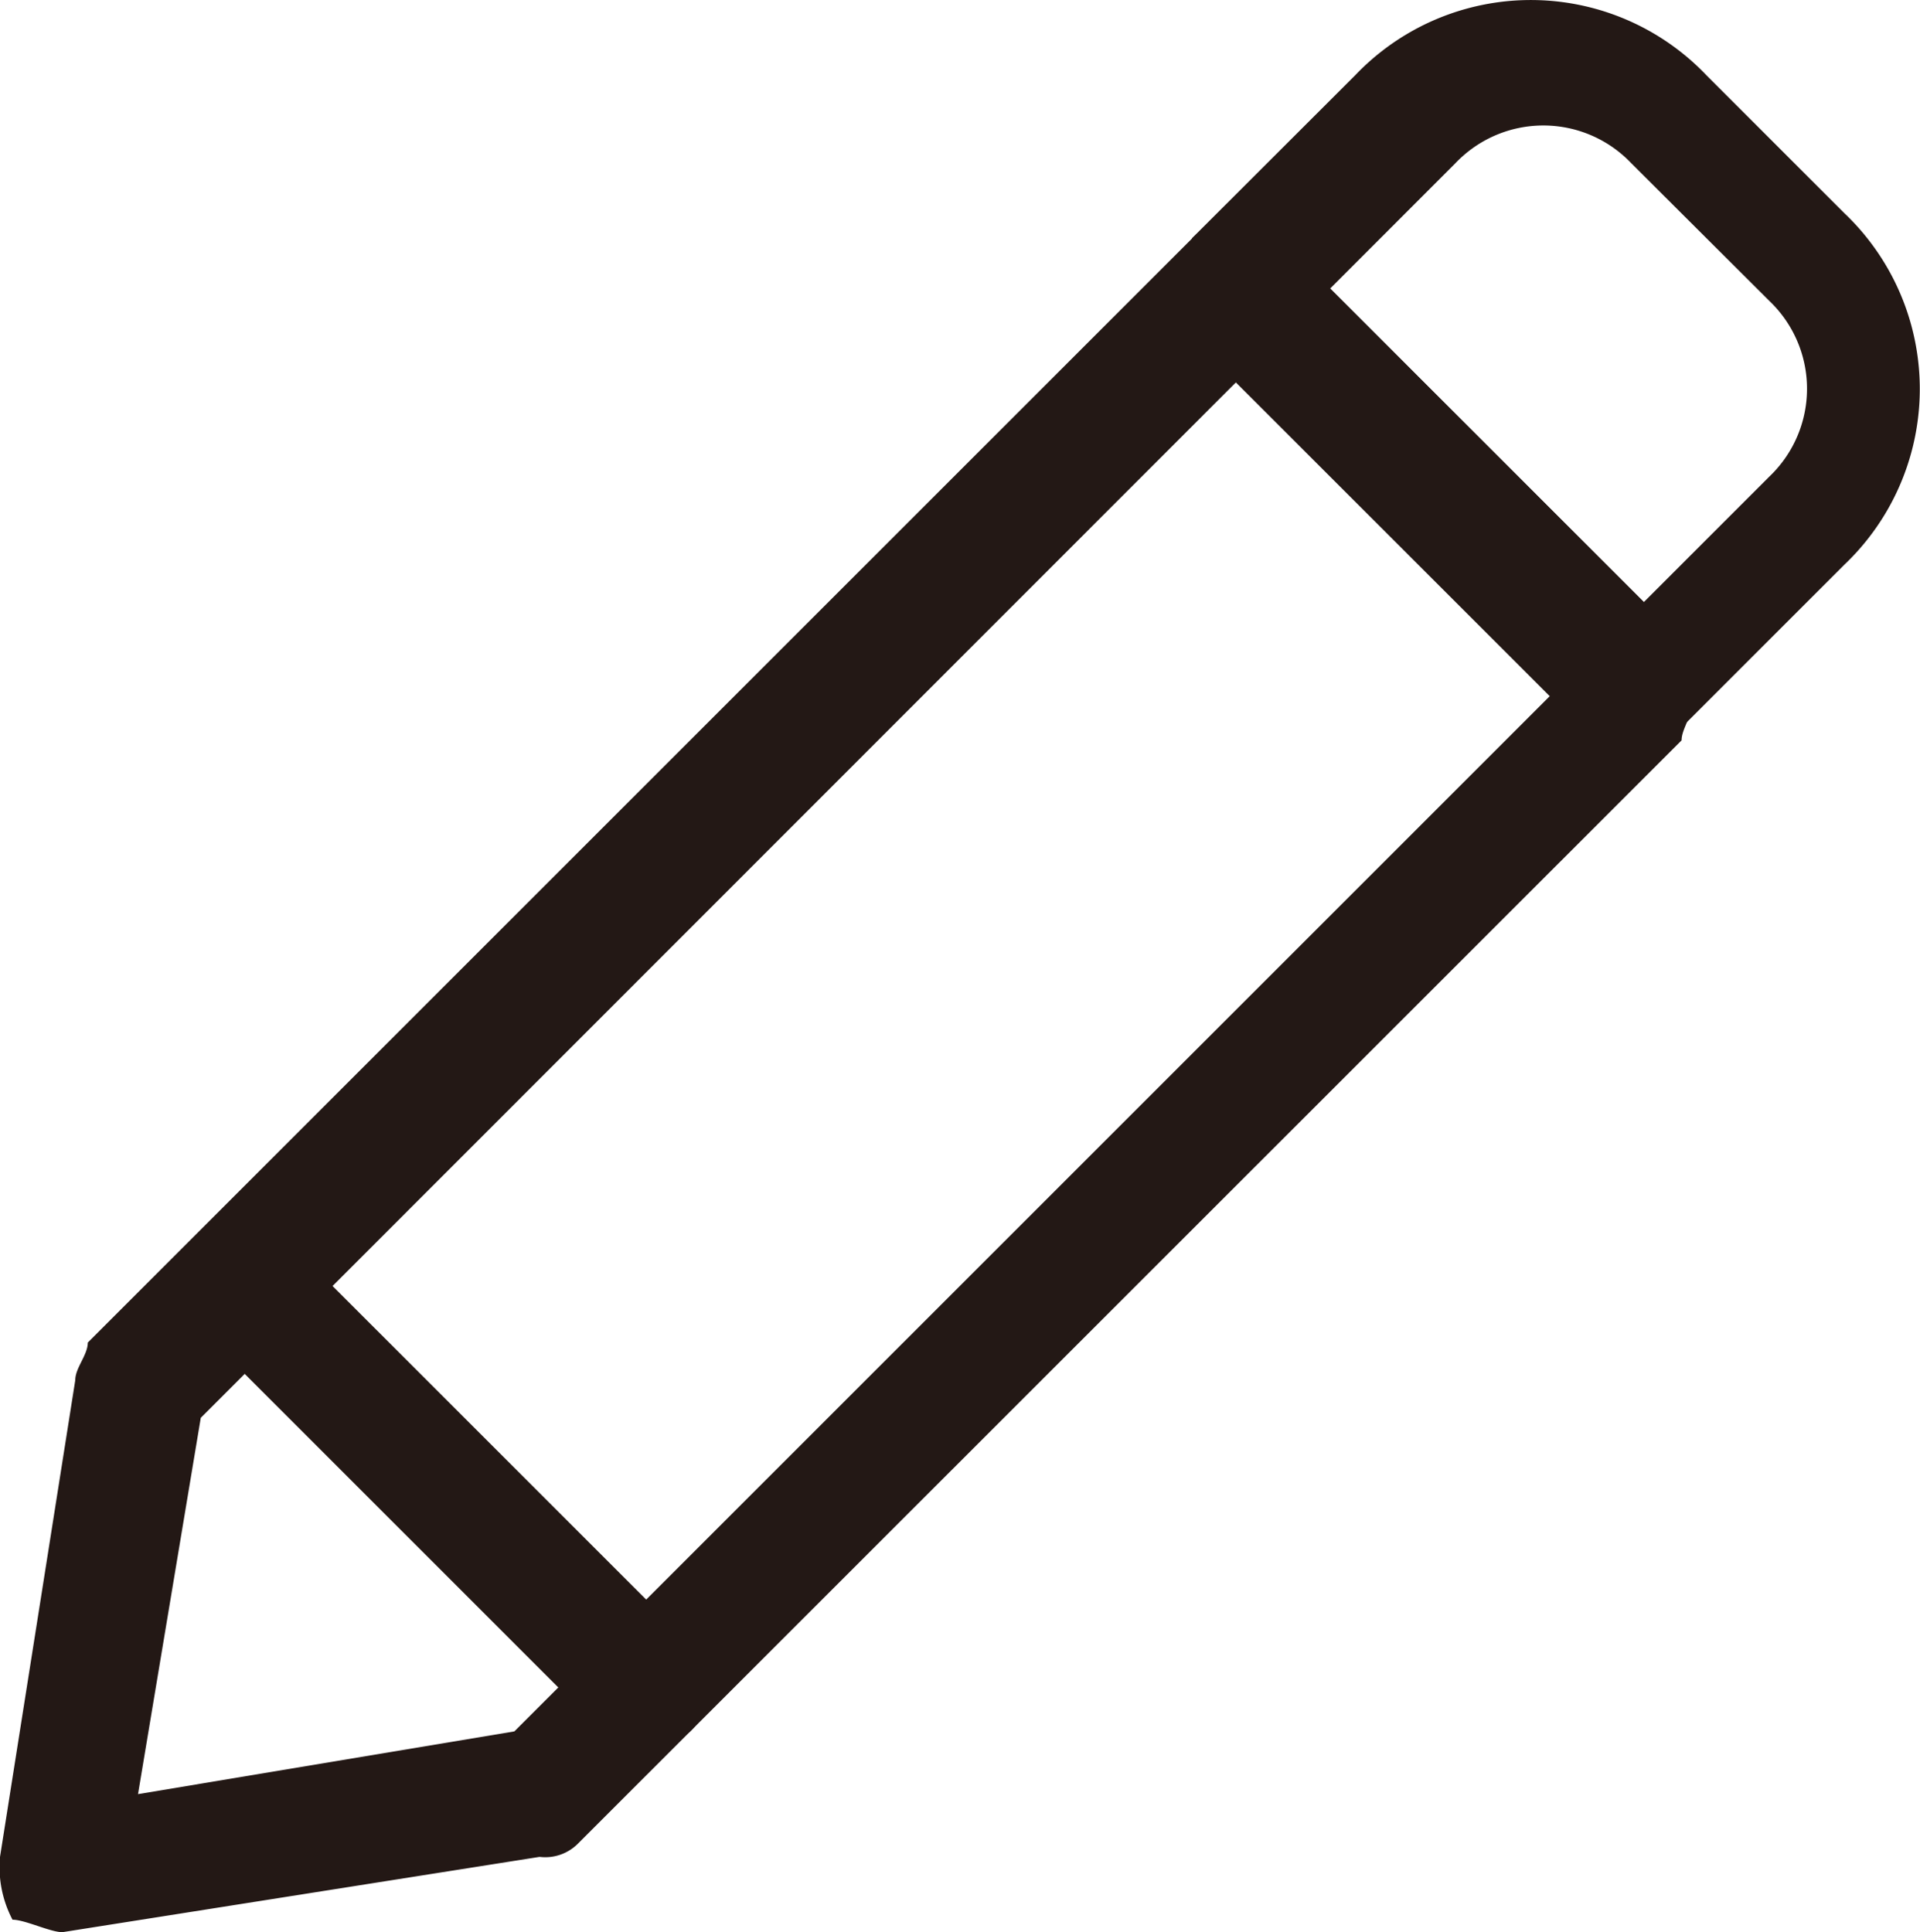 <svg xmlns="http://www.w3.org/2000/svg" width="20.407" height="20.54" viewBox="0 0 20.407 20.54"><defs><style>.a{fill:#231815;}</style></defs><g transform="translate(-12 -12.6)"><g transform="translate(12 12.6)"><g transform="translate(12.537)"><path class="a" d="M26.335,20.6a.8.8,0,0,1-.534-.133L21.533,16.2c-.133-.133-.133-.267-.133-.534s.133-.4.133-.534L23.267,13.4A2.578,2.578,0,0,1,27,13.4l1.467,1.467a2.578,2.578,0,0,1,0,3.735l-1.734,1.734C26.735,20.6,26.468,20.6,26.335,20.6ZM23,15.668,26.335,19l1.334-1.334a1.289,1.289,0,0,0,0-1.867L26.2,14.334a1.289,1.289,0,0,0-1.867,0Z" transform="translate(-21.4 -12.6)"/></g><g transform="translate(0 2.334)"><path class="a" d="M12.667,32.556c-.133,0-.4-.133-.534-.133A1.2,1.2,0,0,1,12,31.756l.8-5.068c0-.133.133-.267.133-.4L24.671,14.55a.645.645,0,0,1,.934,0l4.268,4.268c.133.133.133.267.133.534s-.133.4-.133.534L18.135,31.622a.49.49,0,0,1-.4.133l-5.068.8Zm1.467-5.468-.667,4,4-.667,11.07-11.07L25.2,16.017Z" transform="translate(-12 -14.35)"/></g><g transform="translate(1.934 13.004)"><path class="a" d="M18.452,27.885a.8.8,0,0,1-.534-.133L13.65,23.484a.66.66,0,1,1,.934-.934l4.268,4.268a.645.645,0,0,1,0,.934A.584.584,0,0,1,18.452,27.885Z" transform="translate(-13.45 -22.35)"/></g></g></g></svg>